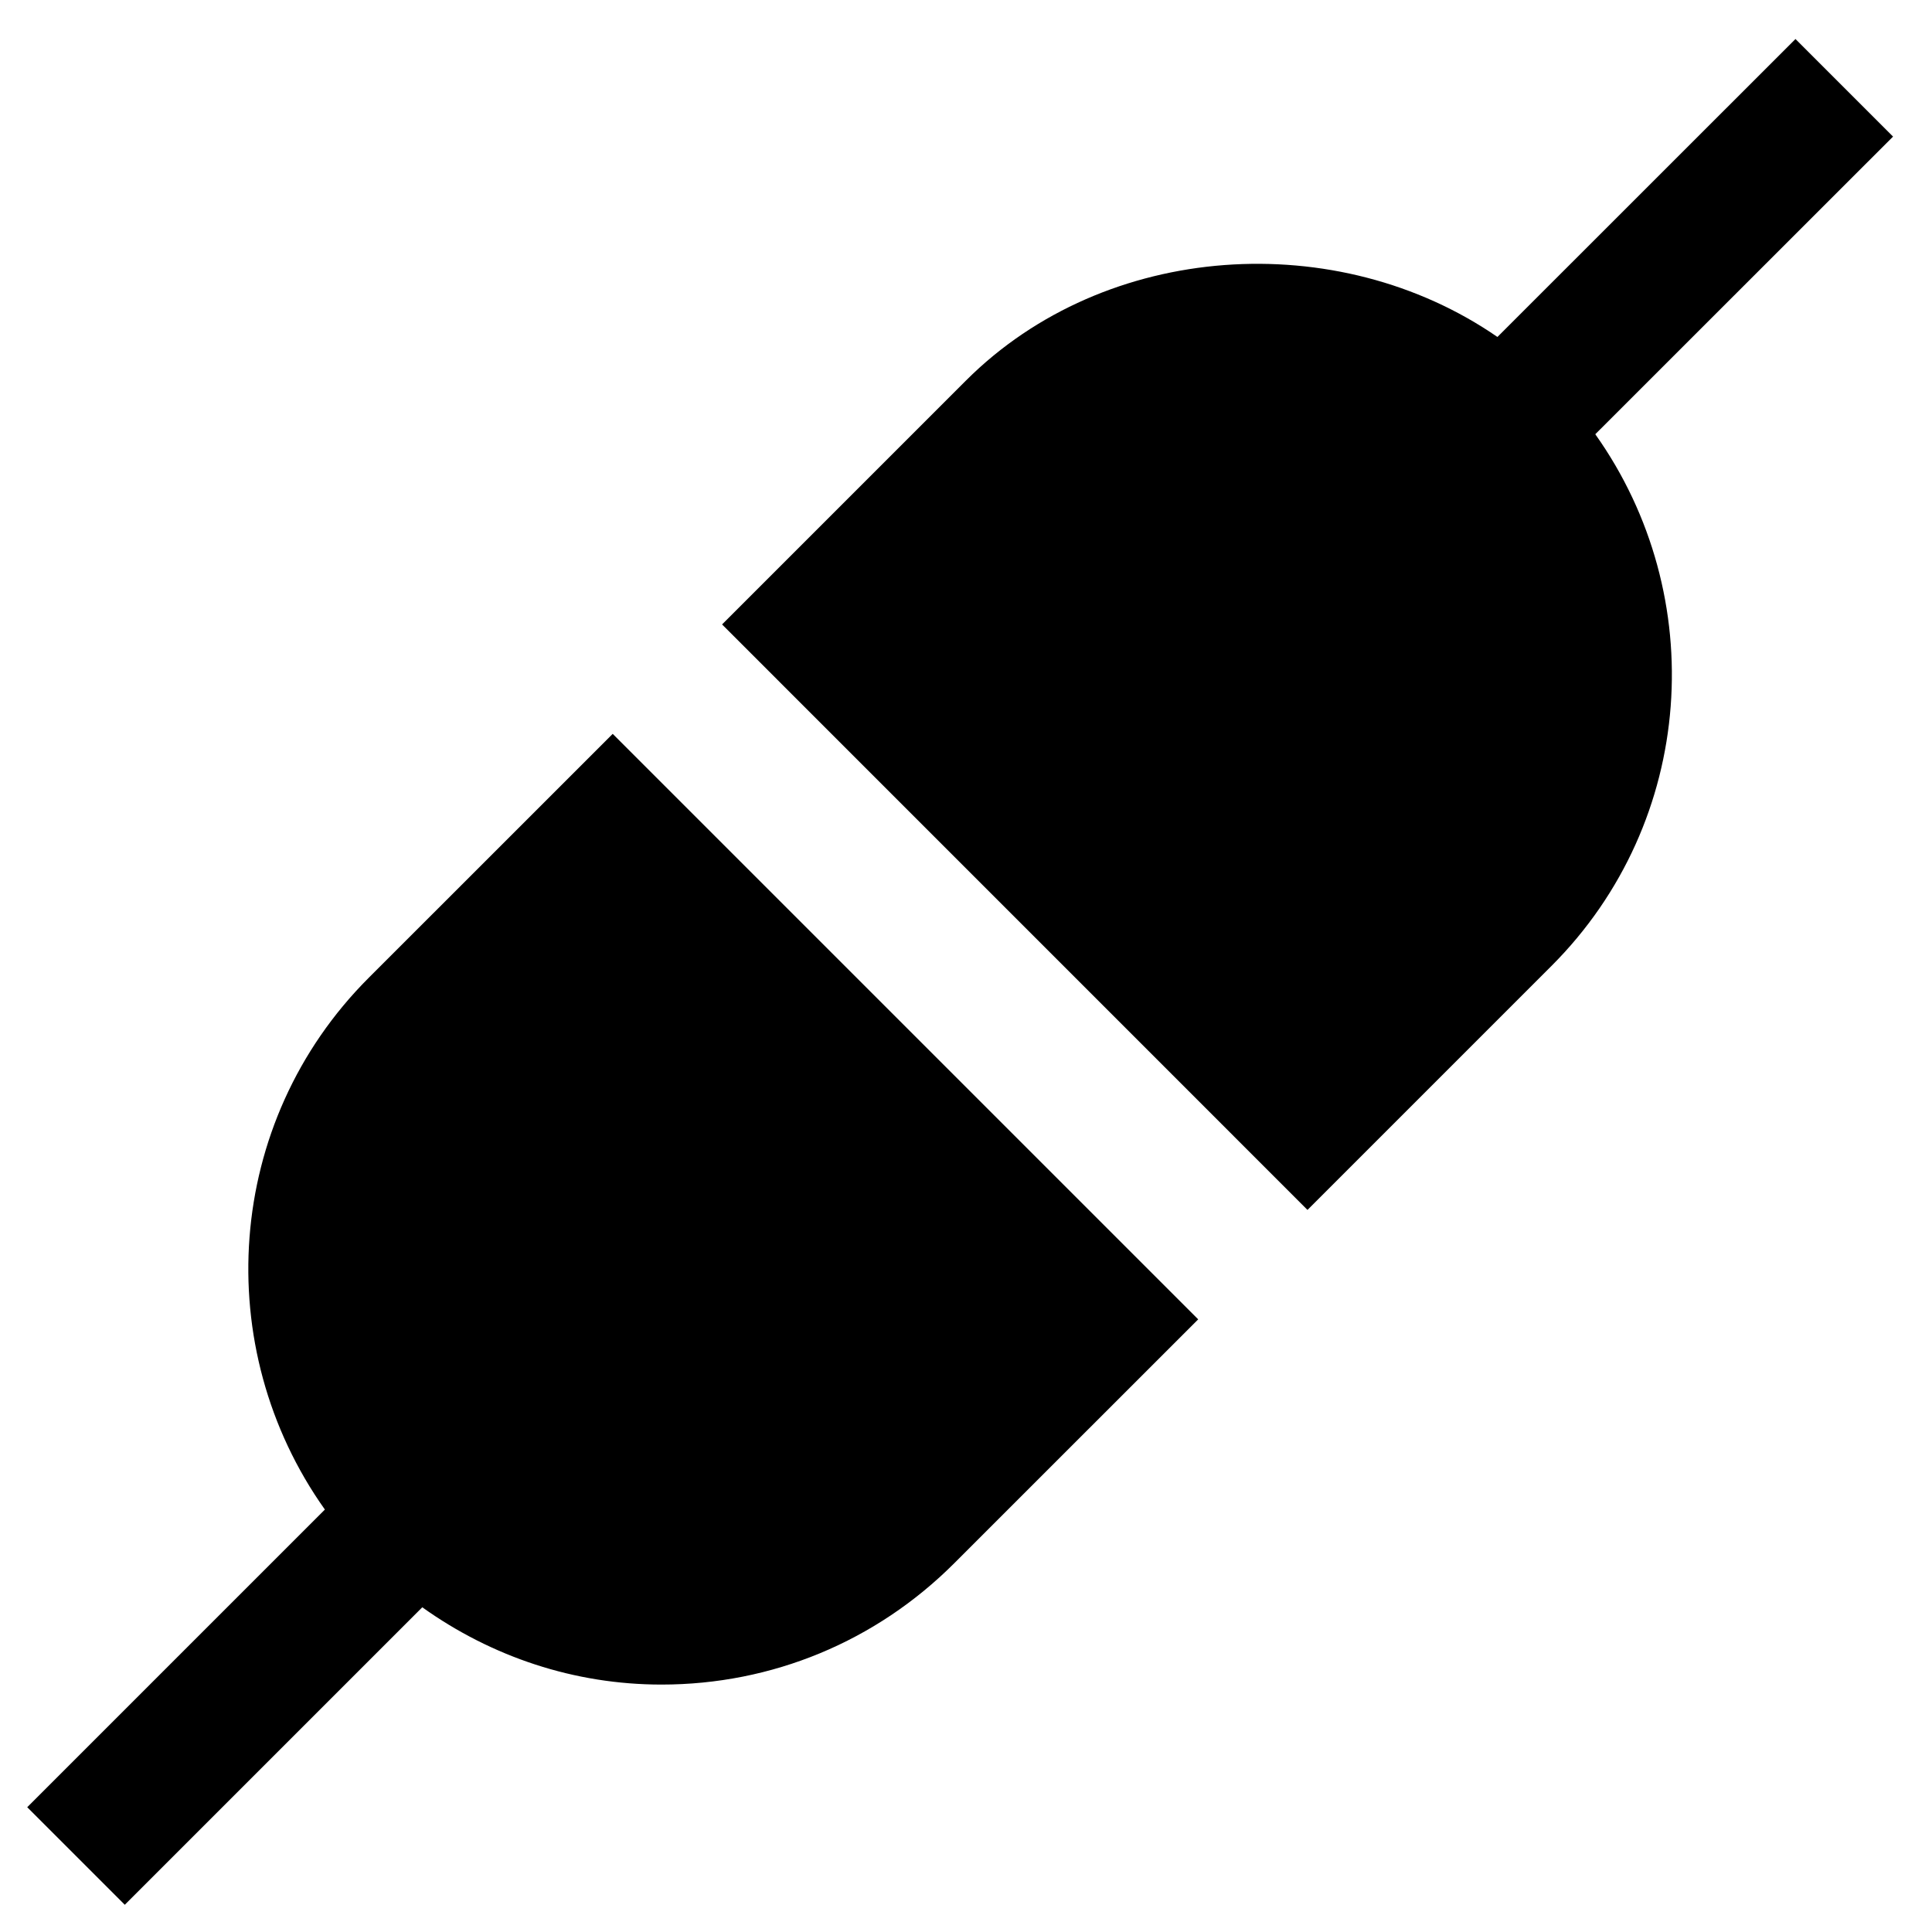 <svg xmlns="http://www.w3.org/2000/svg" viewBox="0 0 448 448"><path d="M85.5 226.734c-33.549 33.549-36.77 85.84-10.166 123.307L6.313 419.063l22.625 22.625 68.982-68.982c16.133 11.506 35.262 17.92 55.471 17.92 25.641 0 49.75-10 67.875-28.125l56.578-56.563-135.766-135.766L85.5 226.734zM438.969 31.672L416.344 9.047l-69.113 69.09C310.275 52.621 256.457 55.818 224 88.234l-56.563 56.563 135.75 135.766L359.75 224c33.563-33.563 36.787-85.844 10.172-123.307l69.047-69.021z"/></svg>